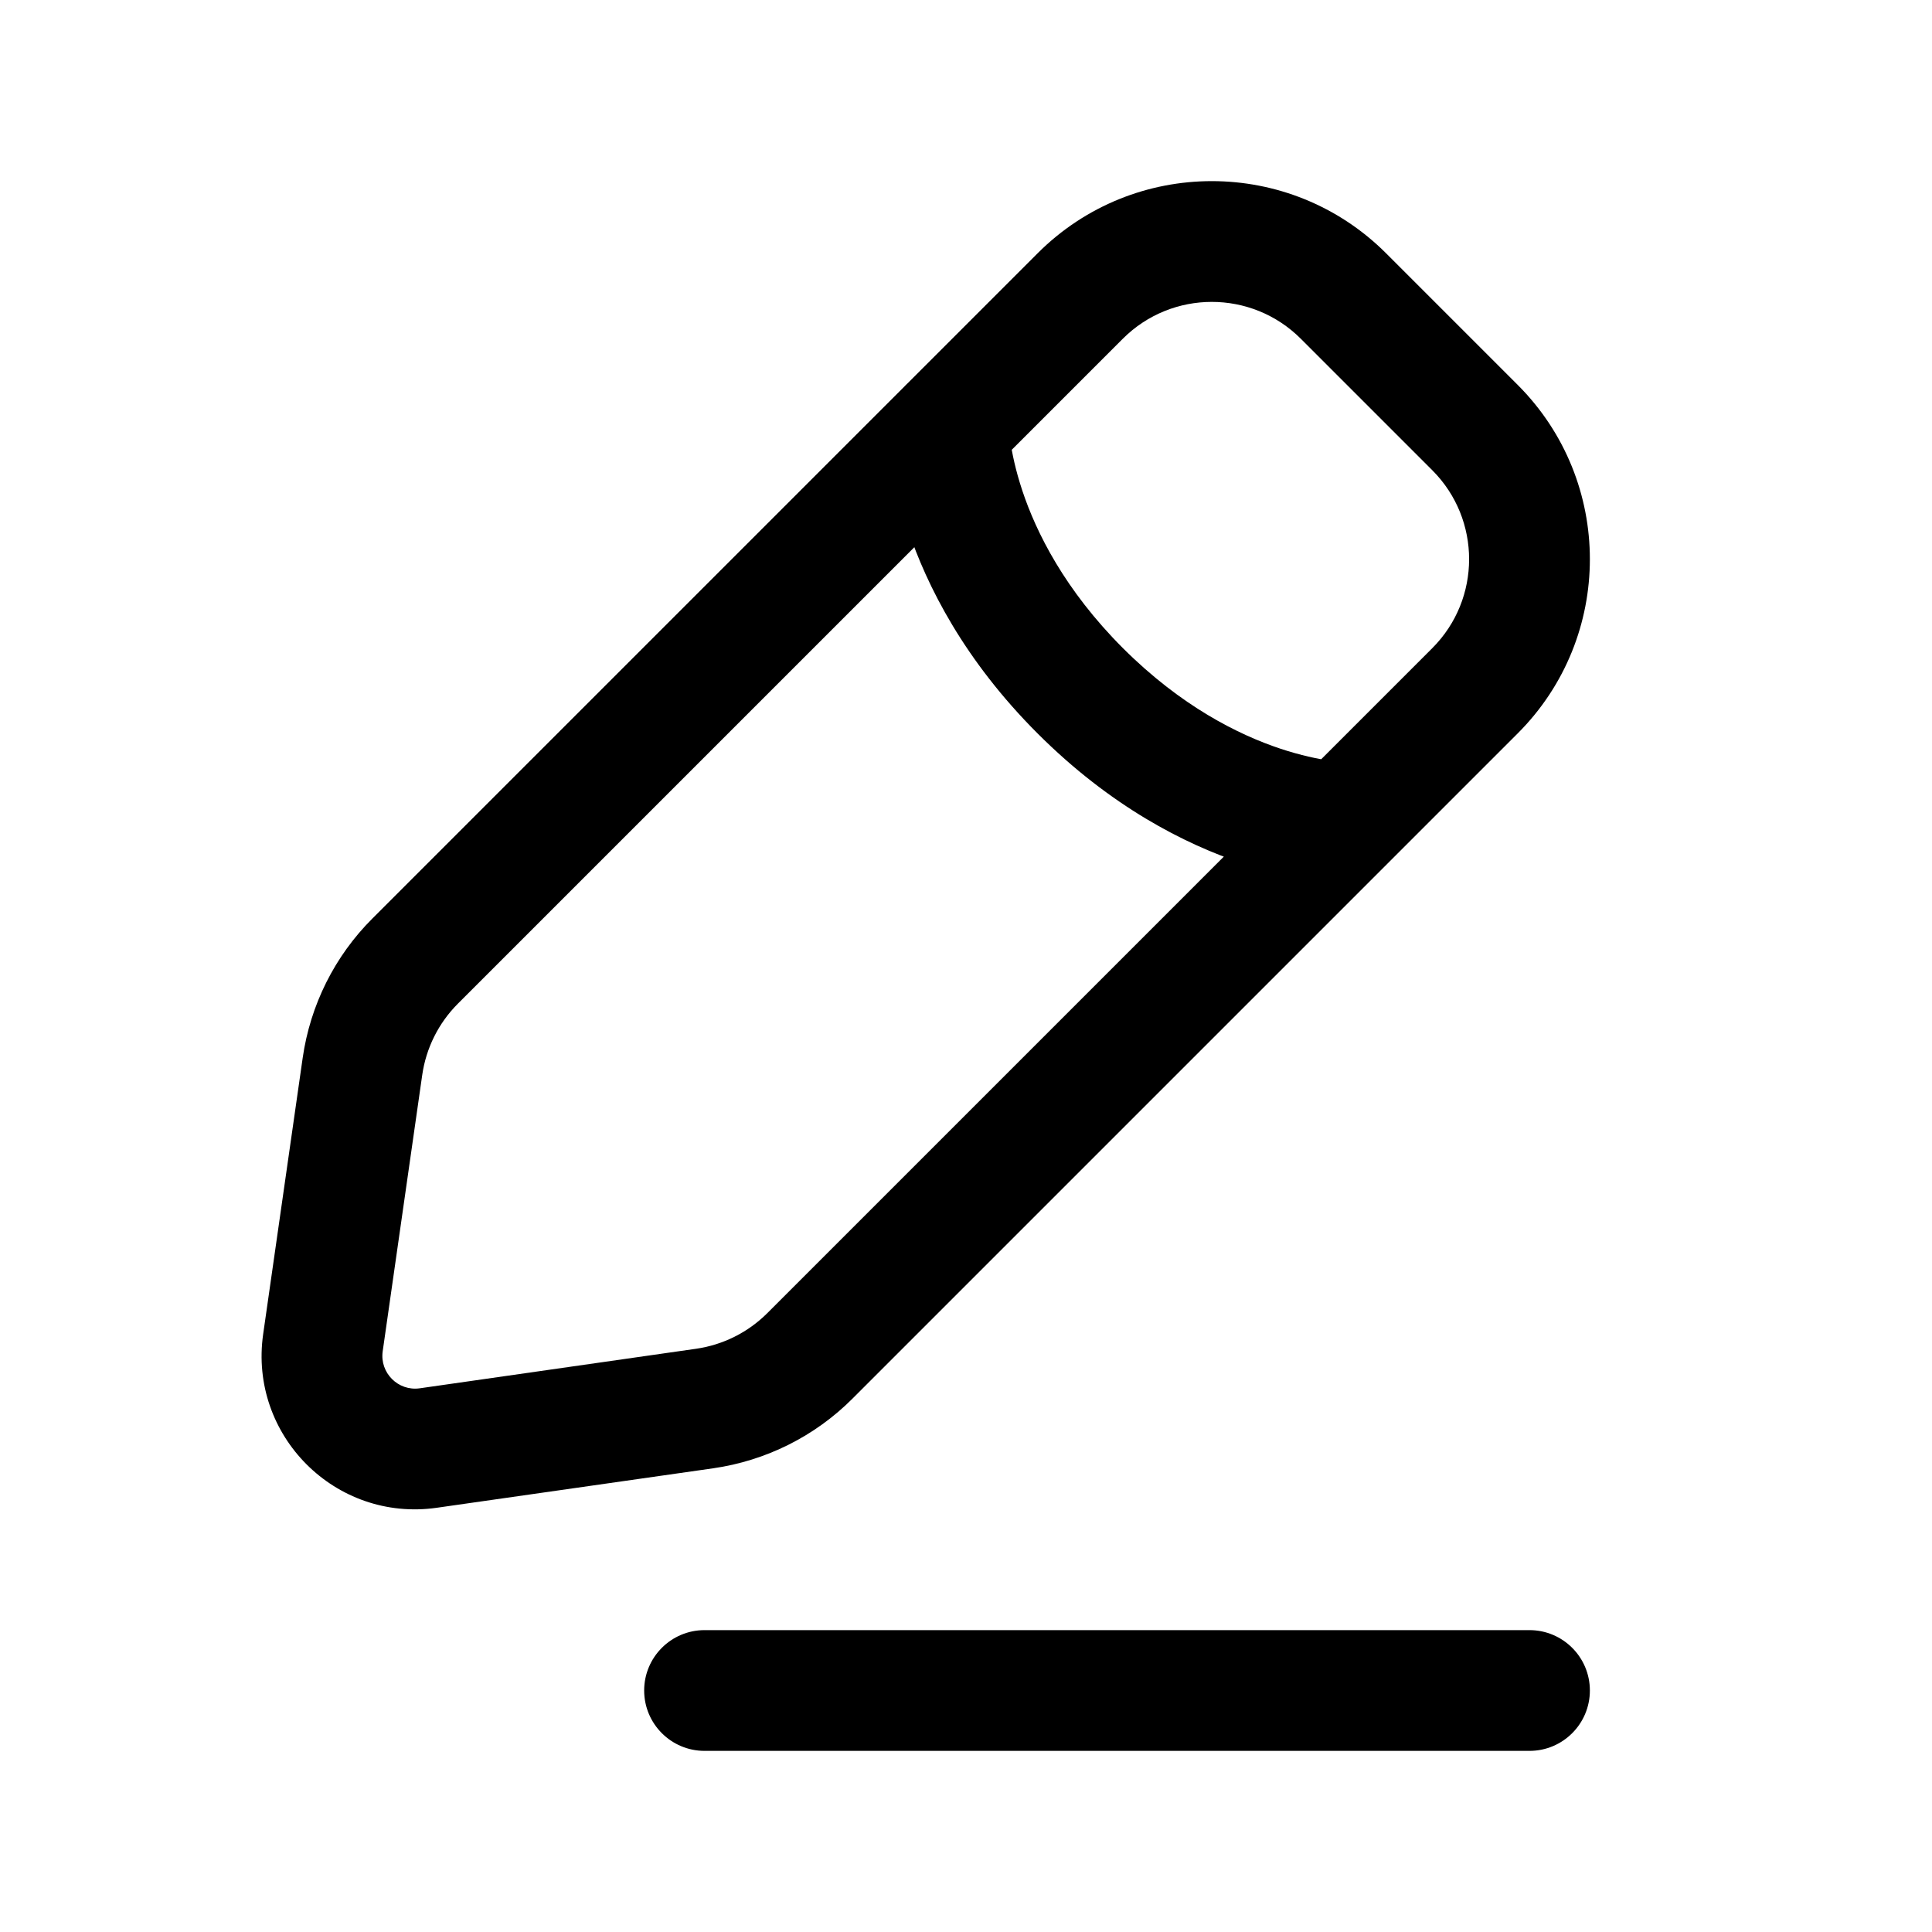 <svg width="24" height="24" viewBox="0 0 24 24" fill="none" xmlns="http://www.w3.org/2000/svg">
<path d="M8.752 20.25C8.338 20.25 8.002 20.586 8.002 21C8.002 21.414 8.338 21.75 8.752 21.75V20.25ZM19 21.75C19.414 21.75 19.75 21.414 19.75 21C19.75 20.586 19.414 20.25 19 20.25V21.75ZM5.32 17.988L5.214 17.246H5.214L5.32 17.988ZM4.012 16.68L3.269 16.574L4.012 16.68ZM5.156 11.94L4.626 11.41L5.156 11.94ZM4.502 13.248L5.245 13.354L4.502 13.248ZM10.06 16.844L10.59 17.374L10.06 16.844ZM8.752 17.498L8.858 18.24H8.858L8.752 17.498ZM18.323 5.312L17.793 5.842L17.793 5.842L18.323 5.312ZM18.323 8.581L17.793 8.051L18.323 8.581ZM16.688 3.677L17.219 3.147L17.219 3.147L16.688 3.677ZM13.419 3.677L13.949 4.207L13.419 3.677ZM12.534 5.312C12.534 4.897 12.199 4.562 11.784 4.562C11.37 4.562 11.034 4.897 11.034 5.312H12.534ZM16.688 10.966C17.102 10.966 17.438 10.63 17.438 10.216C17.438 9.801 17.102 9.466 16.688 9.466V10.966ZM8.752 21.75H19V20.25H8.752V21.75ZM16.158 4.207L17.793 5.842L18.853 4.781L17.219 3.147L16.158 4.207ZM17.793 8.051L9.53 16.314L10.59 17.374L18.853 9.111L17.793 8.051ZM5.686 12.47L13.949 4.207L12.889 3.147L4.626 11.41L5.686 12.47ZM8.646 16.755L5.214 17.246L5.426 18.73L8.858 18.24L8.646 16.755ZM4.754 16.786L5.245 13.354L3.76 13.142L3.269 16.574L4.754 16.786ZM5.214 17.246C4.946 17.284 4.716 17.054 4.754 16.786L3.269 16.574C3.09 17.832 4.168 18.91 5.426 18.73L5.214 17.246ZM4.626 11.41C4.157 11.878 3.854 12.486 3.76 13.142L5.245 13.354C5.293 13.019 5.448 12.709 5.686 12.47L4.626 11.41ZM9.53 16.314C9.291 16.552 8.981 16.707 8.646 16.755L8.858 18.24C9.514 18.146 10.122 17.843 10.59 17.374L9.53 16.314ZM17.793 5.842C18.402 6.452 18.402 7.441 17.793 8.051L18.853 9.111C20.049 7.916 20.049 5.977 18.853 4.781L17.793 5.842ZM17.219 3.147C16.023 1.951 14.084 1.951 12.889 3.147L13.949 4.207C14.559 3.598 15.548 3.598 16.158 4.207L17.219 3.147ZM11.784 5.312C11.034 5.312 11.034 5.312 11.034 5.312C11.034 5.313 11.034 5.313 11.034 5.313C11.034 5.314 11.034 5.314 11.034 5.315C11.034 5.316 11.034 5.317 11.034 5.319C11.034 5.322 11.034 5.325 11.035 5.328C11.035 5.336 11.035 5.344 11.035 5.355C11.036 5.375 11.037 5.402 11.039 5.435C11.044 5.501 11.052 5.59 11.068 5.699C11.099 5.917 11.159 6.217 11.277 6.571C11.514 7.281 11.98 8.202 12.889 9.111L13.949 8.051C13.224 7.325 12.872 6.612 12.7 6.096C12.614 5.837 12.572 5.626 12.552 5.487C12.543 5.417 12.538 5.366 12.536 5.335C12.535 5.32 12.535 5.31 12.534 5.306C12.534 5.304 12.534 5.304 12.534 5.305C12.534 5.305 12.534 5.306 12.534 5.307C12.534 5.308 12.534 5.308 12.534 5.309C12.534 5.309 12.534 5.31 12.534 5.31C12.534 5.311 12.534 5.311 12.534 5.311C12.534 5.311 12.534 5.312 11.784 5.312ZM12.889 9.111C13.798 10.02 14.719 10.486 15.43 10.723C15.783 10.841 16.083 10.901 16.301 10.932C16.41 10.948 16.5 10.956 16.565 10.961C16.598 10.963 16.625 10.964 16.645 10.965C16.656 10.965 16.665 10.965 16.672 10.965C16.675 10.966 16.678 10.966 16.681 10.966C16.683 10.966 16.684 10.966 16.685 10.966C16.686 10.966 16.686 10.966 16.687 10.966C16.687 10.966 16.687 10.966 16.688 10.966C16.688 10.966 16.688 10.966 16.688 10.216C16.688 9.466 16.689 9.466 16.689 9.466C16.689 9.466 16.689 9.466 16.69 9.466C16.69 9.466 16.691 9.466 16.691 9.466C16.692 9.466 16.692 9.466 16.693 9.466C16.694 9.466 16.695 9.466 16.695 9.466C16.696 9.466 16.696 9.466 16.694 9.466C16.69 9.465 16.68 9.465 16.665 9.464C16.634 9.462 16.583 9.458 16.513 9.448C16.374 9.428 16.163 9.386 15.904 9.3C15.388 9.128 14.675 8.776 13.949 8.051L12.889 9.111Z" fill="black"/>
</svg>

